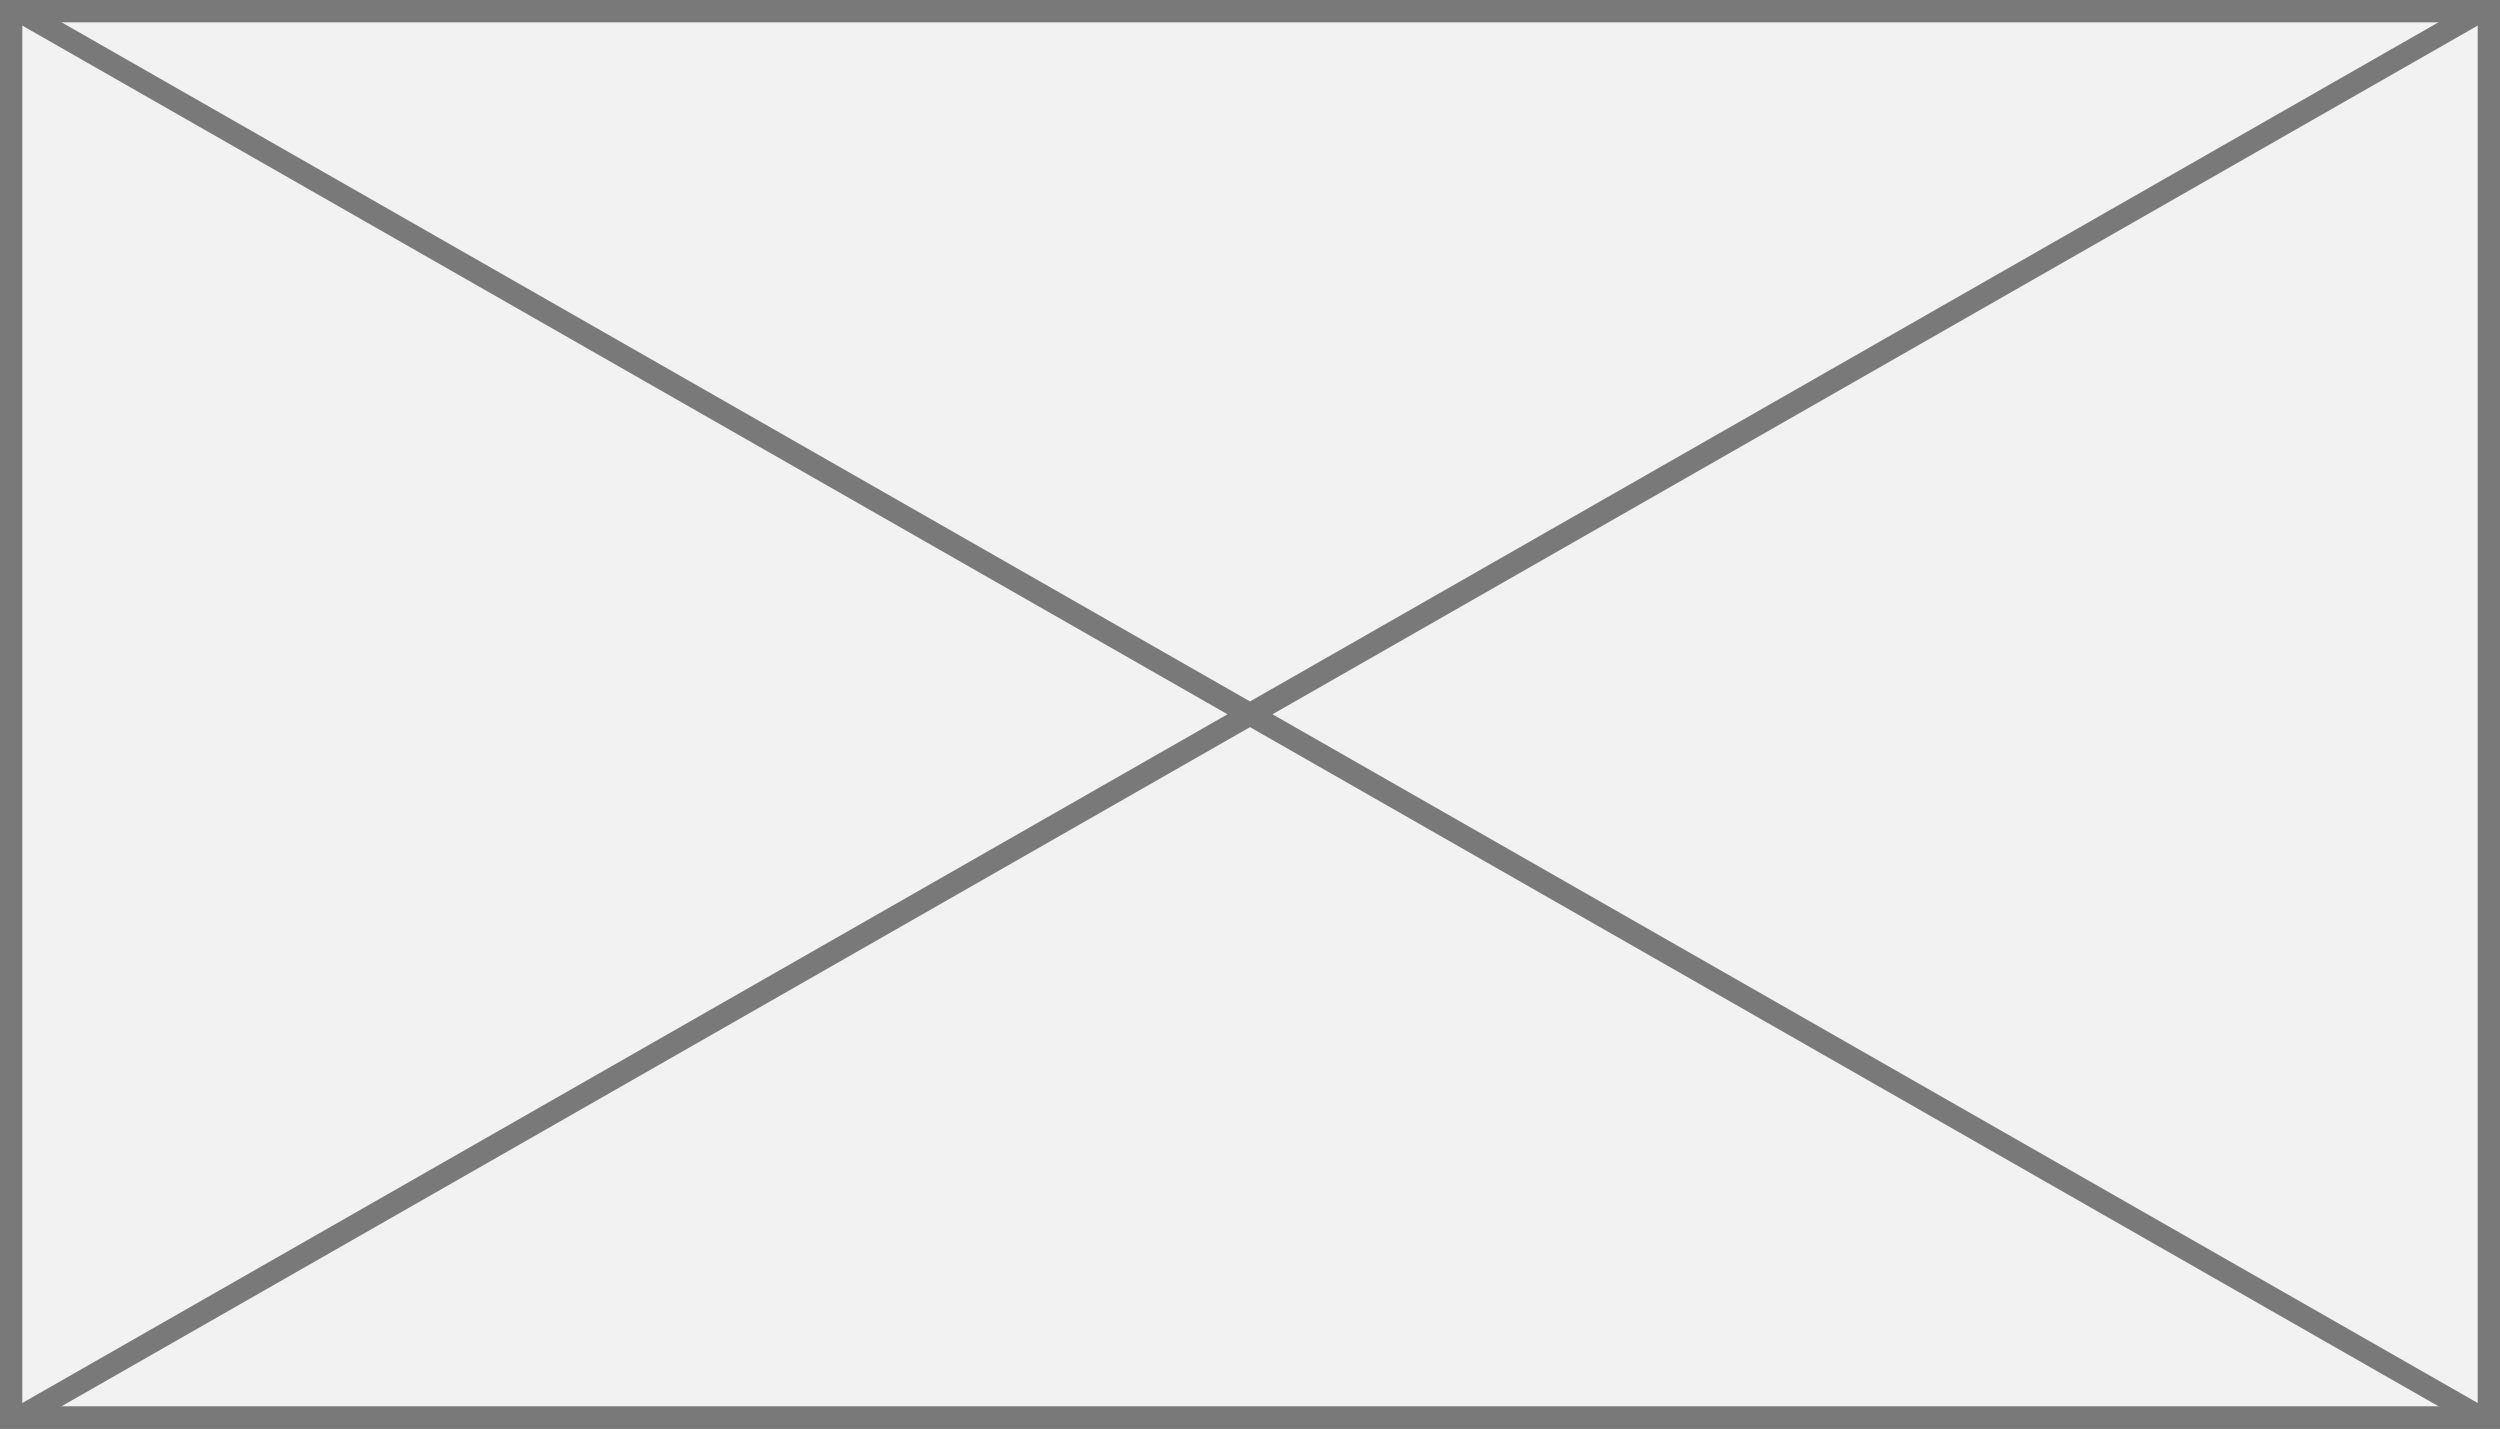 ﻿<?xml version="1.0" encoding="utf-8"?>
<svg version="1.1" xmlns:xlink="http://www.w3.org/1999/xlink" width="112px" height="64px" xmlns="http://www.w3.org/2000/svg">
  <rect width="100%" height="100%" fill="#333333" stroke="none"/>
  <g transform="matrix(1 0 0 1 -9 -102 )">
    <path d="M 9.5 102.5  L 120.5 102.5  L 120.5 165.5  L 9.5 165.5  L 9.5 102.5  Z " fill-rule="nonzero" fill="#f2f2f2" stroke="none" />
    <path d="M 9.5 102.5  L 120.5 102.5  L 120.5 165.5  L 9.5 165.5  L 9.5 102.5  Z " stroke-width="1" stroke="#797979" fill="none" />
    <path d="M 9.76 102.434  L 120.24 165.566  M 120.24 102.434  L 9.76 165.566  " stroke-width="1" stroke="#797979" fill="none" />
  </g>
</svg>